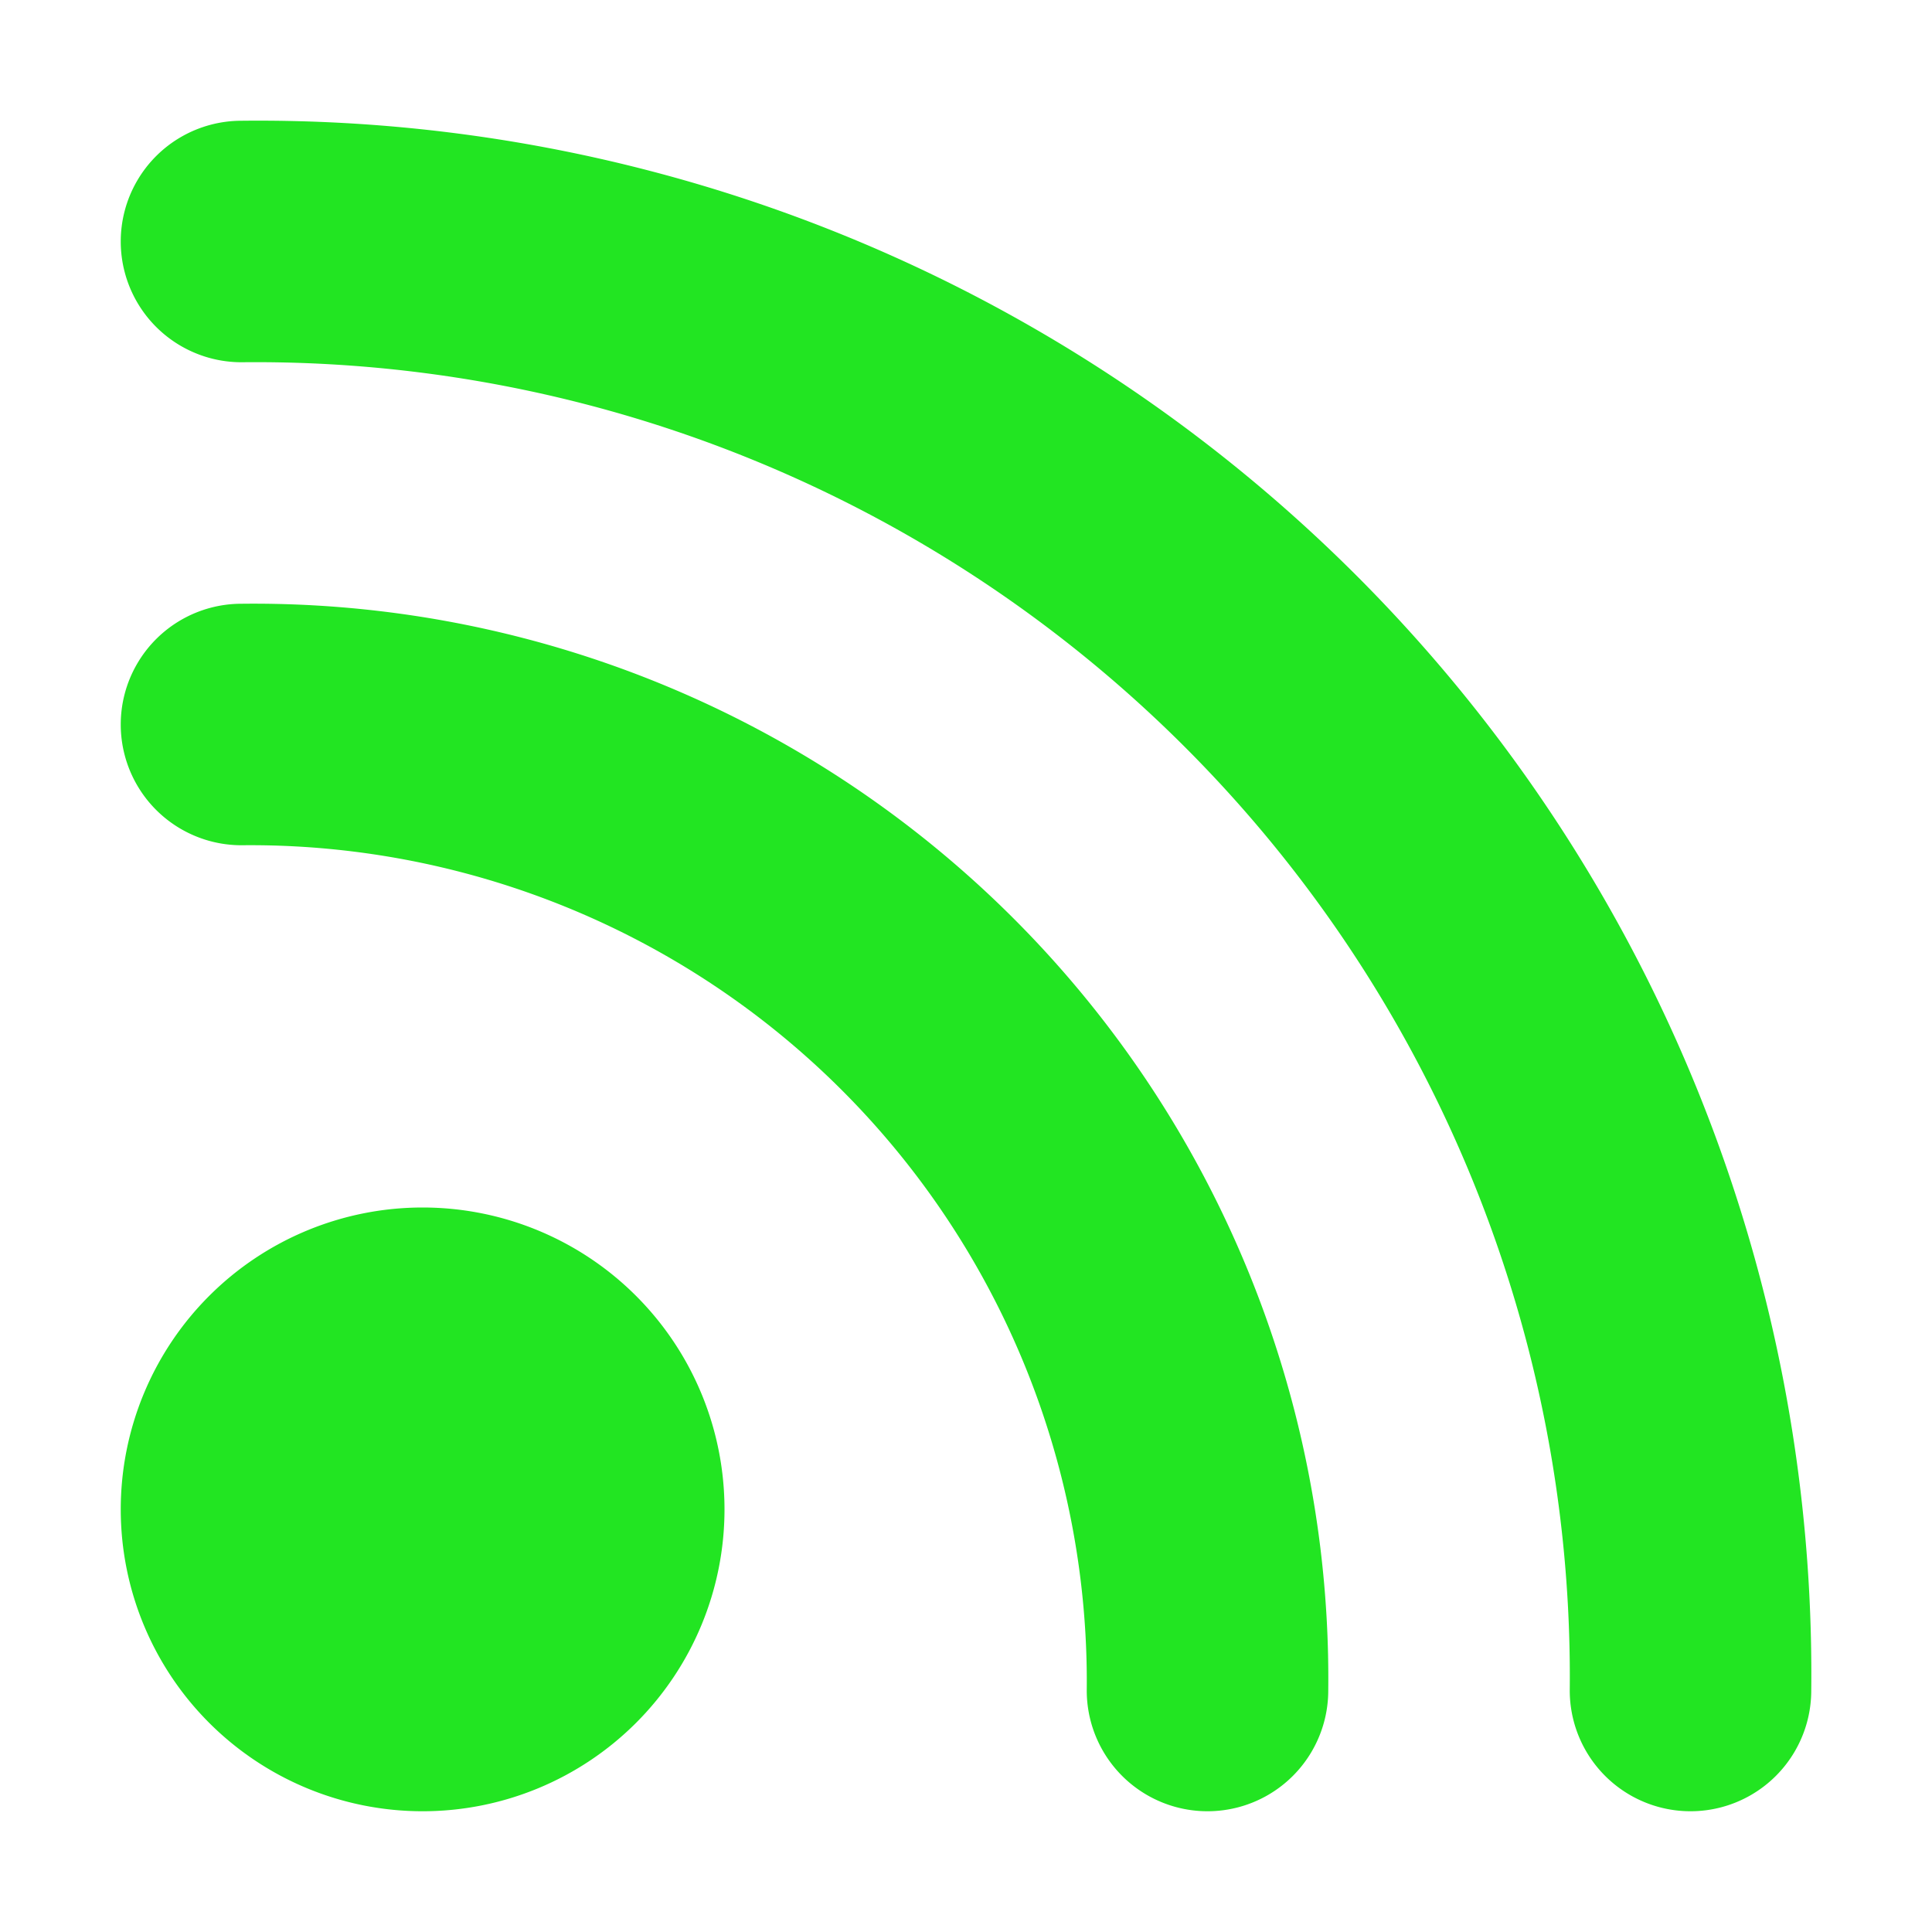 <!-- This Source Code Form is subject to the terms of the Mozilla Public
   - License, v. 2.0. If a copy of the MPL was not distributed with this
   - file, You can obtain one at http://mozilla.org/MPL/2.0/. -->
<svg xmlns="http://www.w3.org/2000/svg" width="64" height="64" viewBox="0 0 16 16">
  <path fill="#22E522" d="M3.5 10A2.5 2.5 0 1 0 6 12.5 2.5 2.5 0 0 0 3.5 10zM2 1a1 1 0 0 0 0 2 10.883 10.883 0 0 1 11 11 1 1 0 0 0 2 0A12.862 12.862 0 0 0 2 1zm0 4a1 1 0 0 0 0 2 6.926 6.926 0 0 1 7 7 1 1 0 0 0 2 0 8.9 8.9 0 0 0-9-9z"></path>
</svg>

